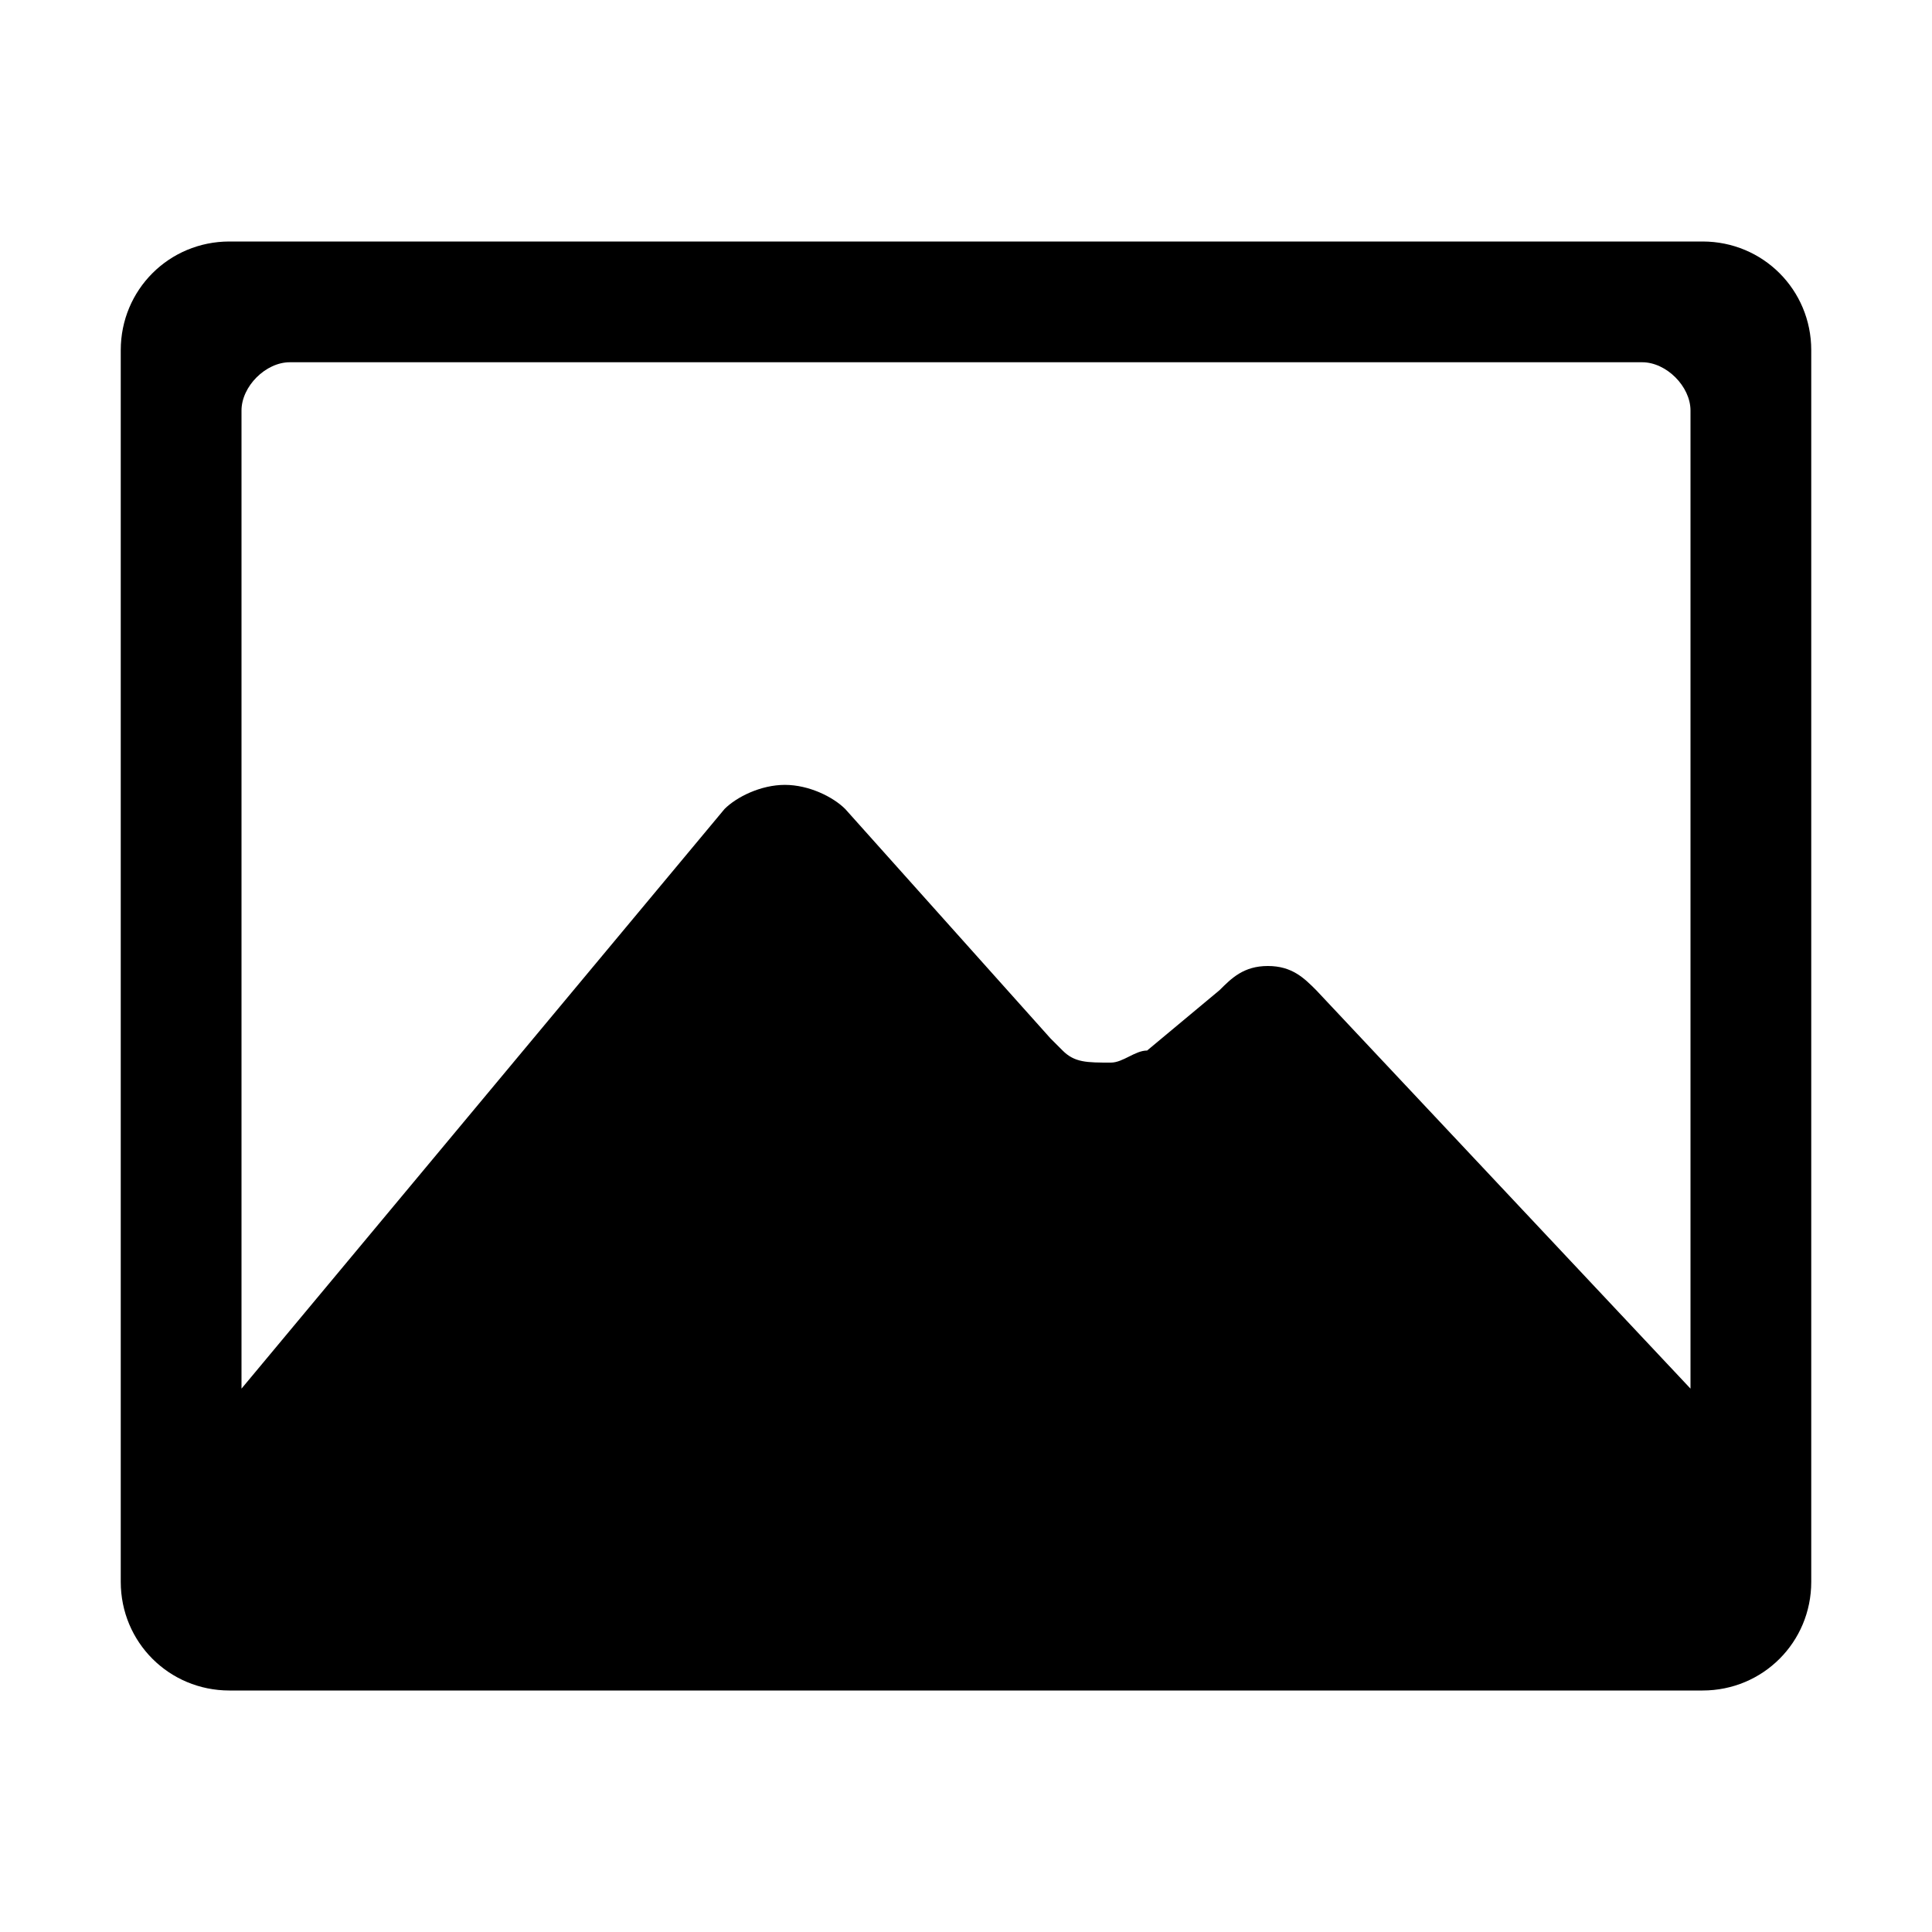<?xml version="1.0" encoding="utf-8"?>
<!-- Generator: Adobe Illustrator 21.0.0, SVG Export Plug-In . SVG Version: 6.00 Build 0)  -->
<svg version="1.1" id="Layer_1" xmlns="http://www.w3.org/2000/svg" xmlns:xlink="http://www.w3.org/1999/xlink" x="0px" y="0px"
	 viewBox="0 0 16 16" style="enable-background:new 0 0 16 16;" xml:space="preserve">
<g id="Mask">
	<path id="path-1_1_" d="M14.1,2H1.9C1.4,2,1,2.4,1,2.9v10.2C1,13.6,1.4,14,1.9,14h12.2c0.5,0,0.9-0.4,0.9-0.9V2.9
		C15,2.4,14.6,2,14.1,2L14.1,2z M10.9,8.2C10.8,8.1,10.7,8,10.5,8c-0.2,0-0.3,0.1-0.4,0.2L9.5,8.7C9.4,8.7,9.3,8.8,9.2,8.8
		C9,8.8,8.9,8.8,8.8,8.7c0,0-0.1-0.1-0.1-0.1L7,6.7C6.9,6.6,6.7,6.5,6.5,6.5S6.1,6.6,6,6.7l-4,4.8V3.4C2,3.2,2.2,3,2.4,3h11.2
		C13.8,3,14,3.2,14,3.4l0,8.1L10.9,8.2L10.9,8.2z"/>
</g>
</svg>
